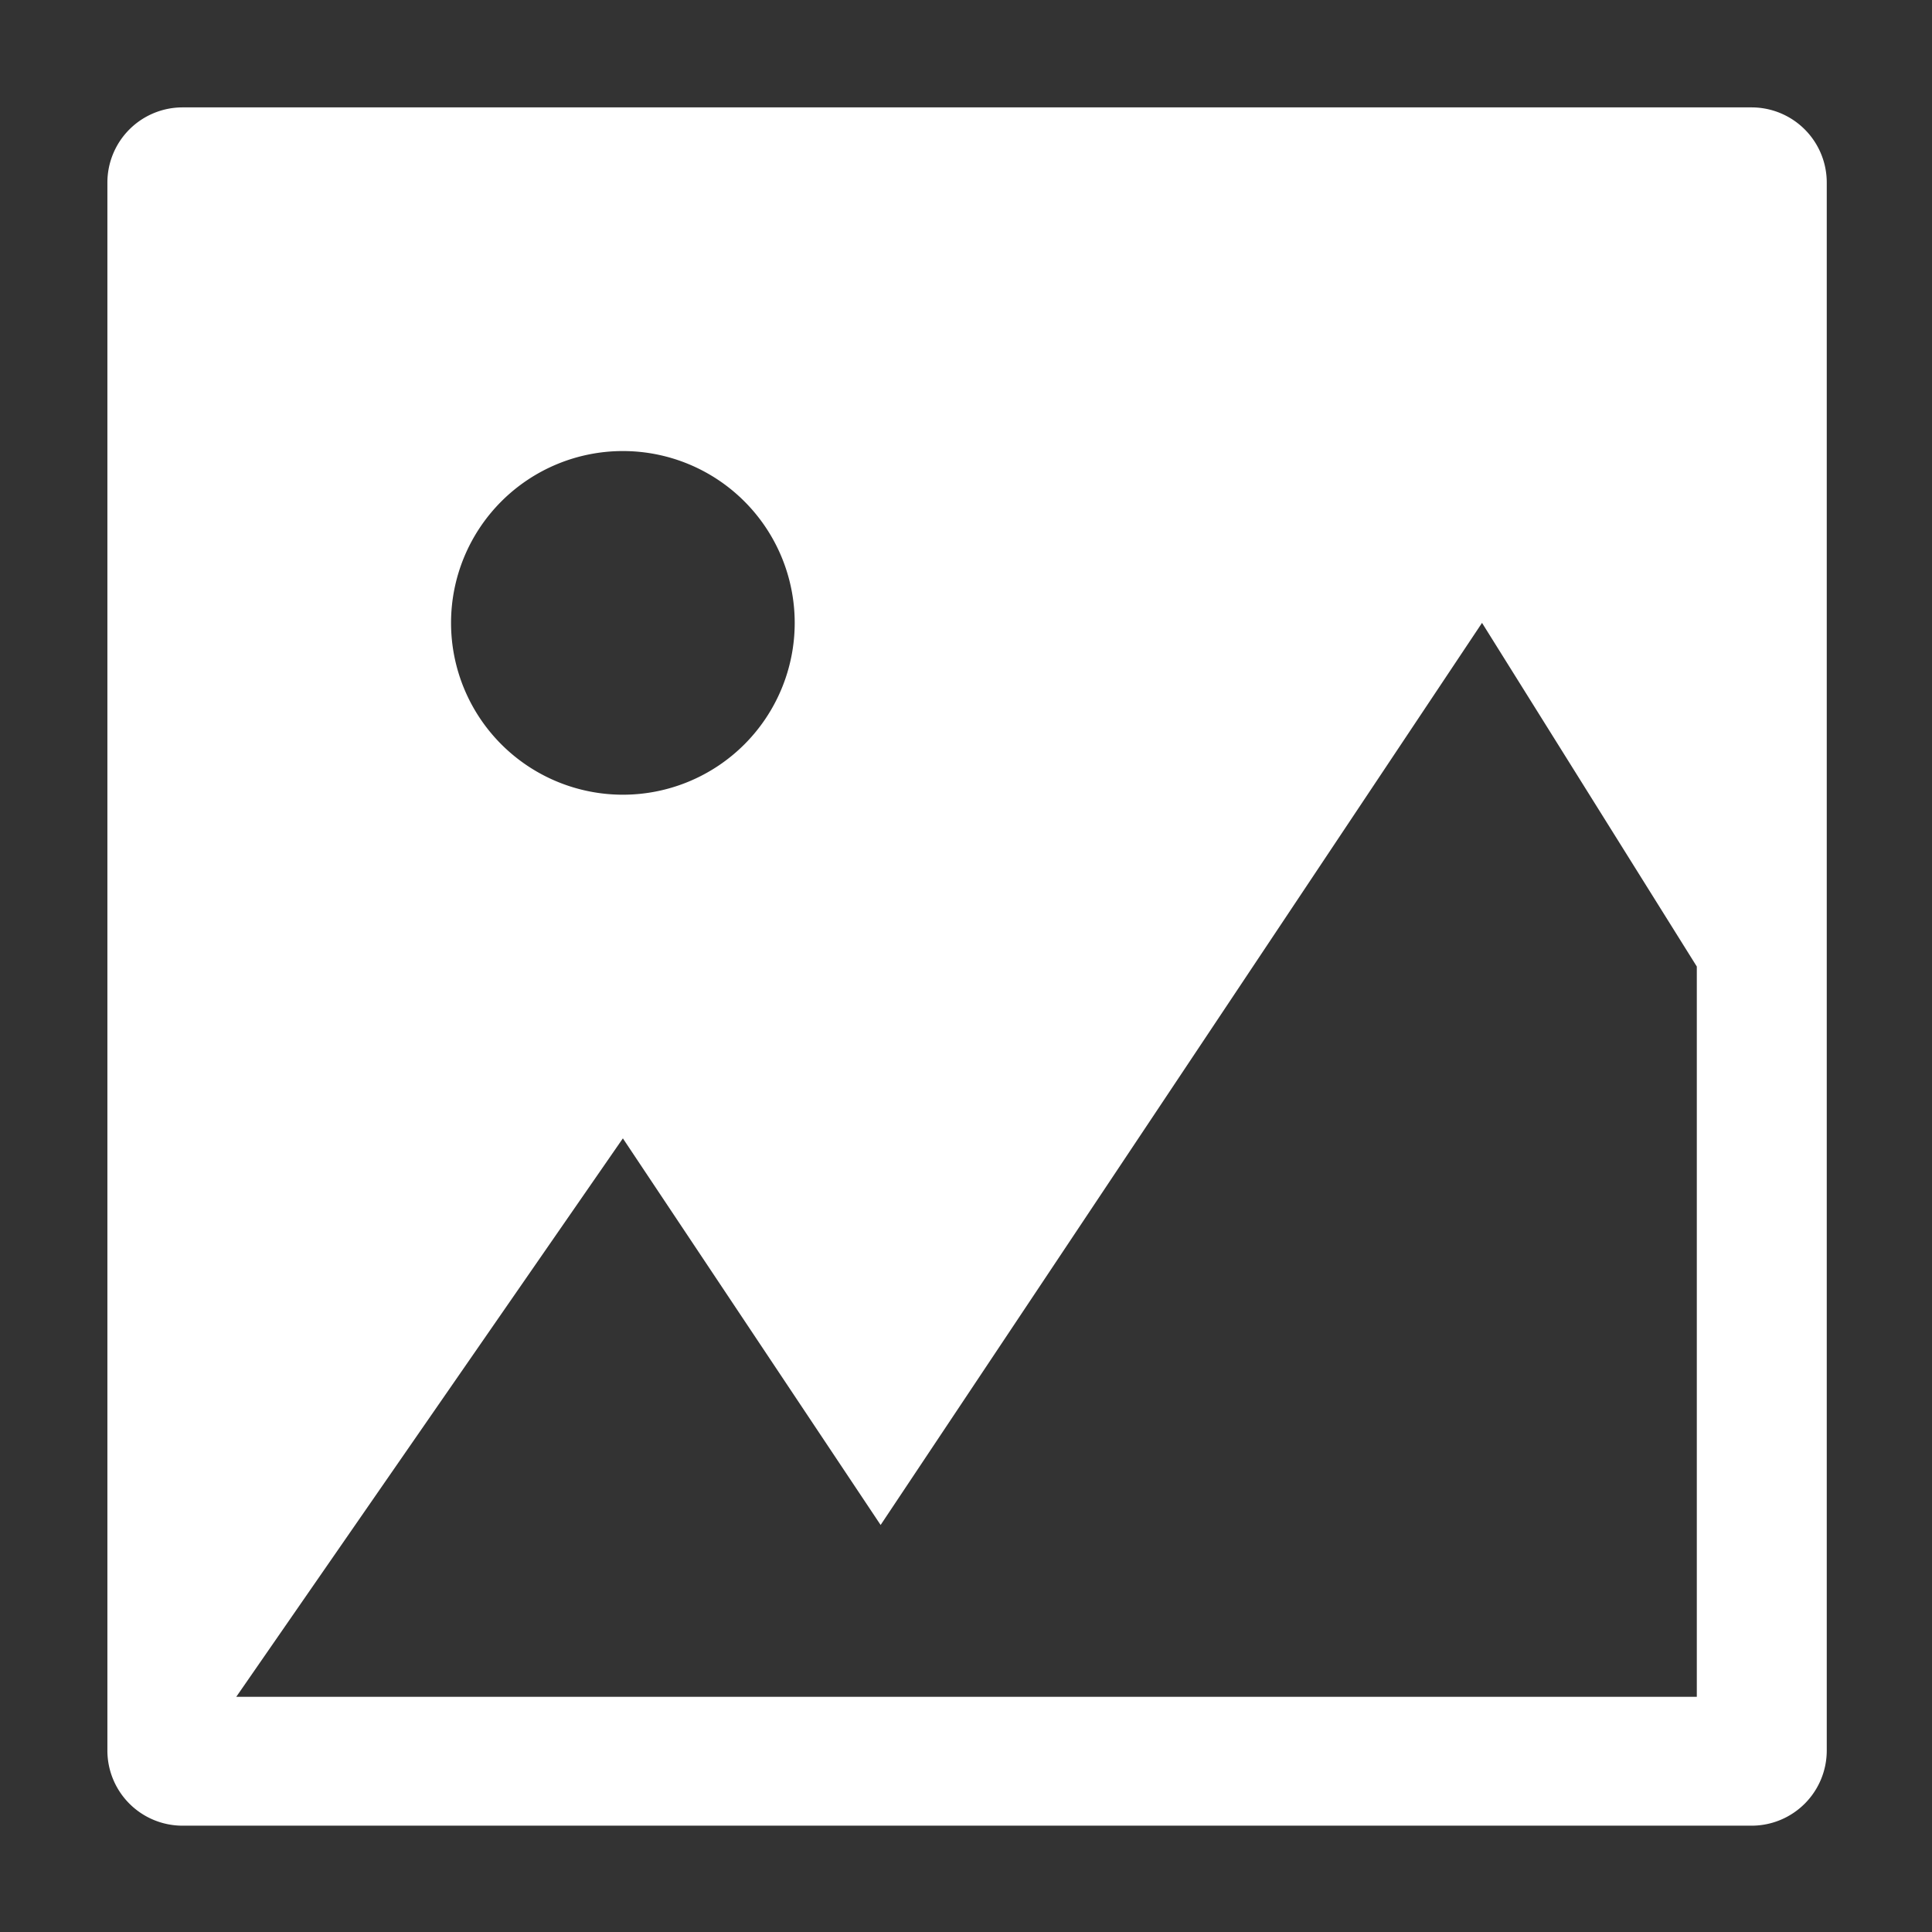 <svg id="icon-text" data-name="图层 1" xmlns="http://www.w3.org/2000/svg" width="17.99" height="17.99" viewBox="0 0 17.99 17.99">
  <rect x="0" y="0" width="17.99" height="17.99" fill="#333333" stroke="none"/>
  <defs>
    <style>
      .cls-1 {
        fill: #fff;
        fill-rule: evenodd;
      }
    </style>
  </defs>
  <title>0</title>
  <path class="cls-1" d="M16.31,1H1.7a0.7,0.7,0,0,0-.7.7V16.3a0.7,0.7,0,0,0,.7.7H16.31a0.7,0.7,0,0,0,.7-0.7V1.7A0.7,0.7,0,0,0,16.31,1ZM5.8,4.2A1.6,1.6,0,1,1,4.2,5.8,1.6,1.6,0,0,1,5.8,4.2Zm10,11.6H2.2l3.6-5.2,2.4,3.6,5.6-8.4L15.8,9V15.8Z"/>
</svg>
